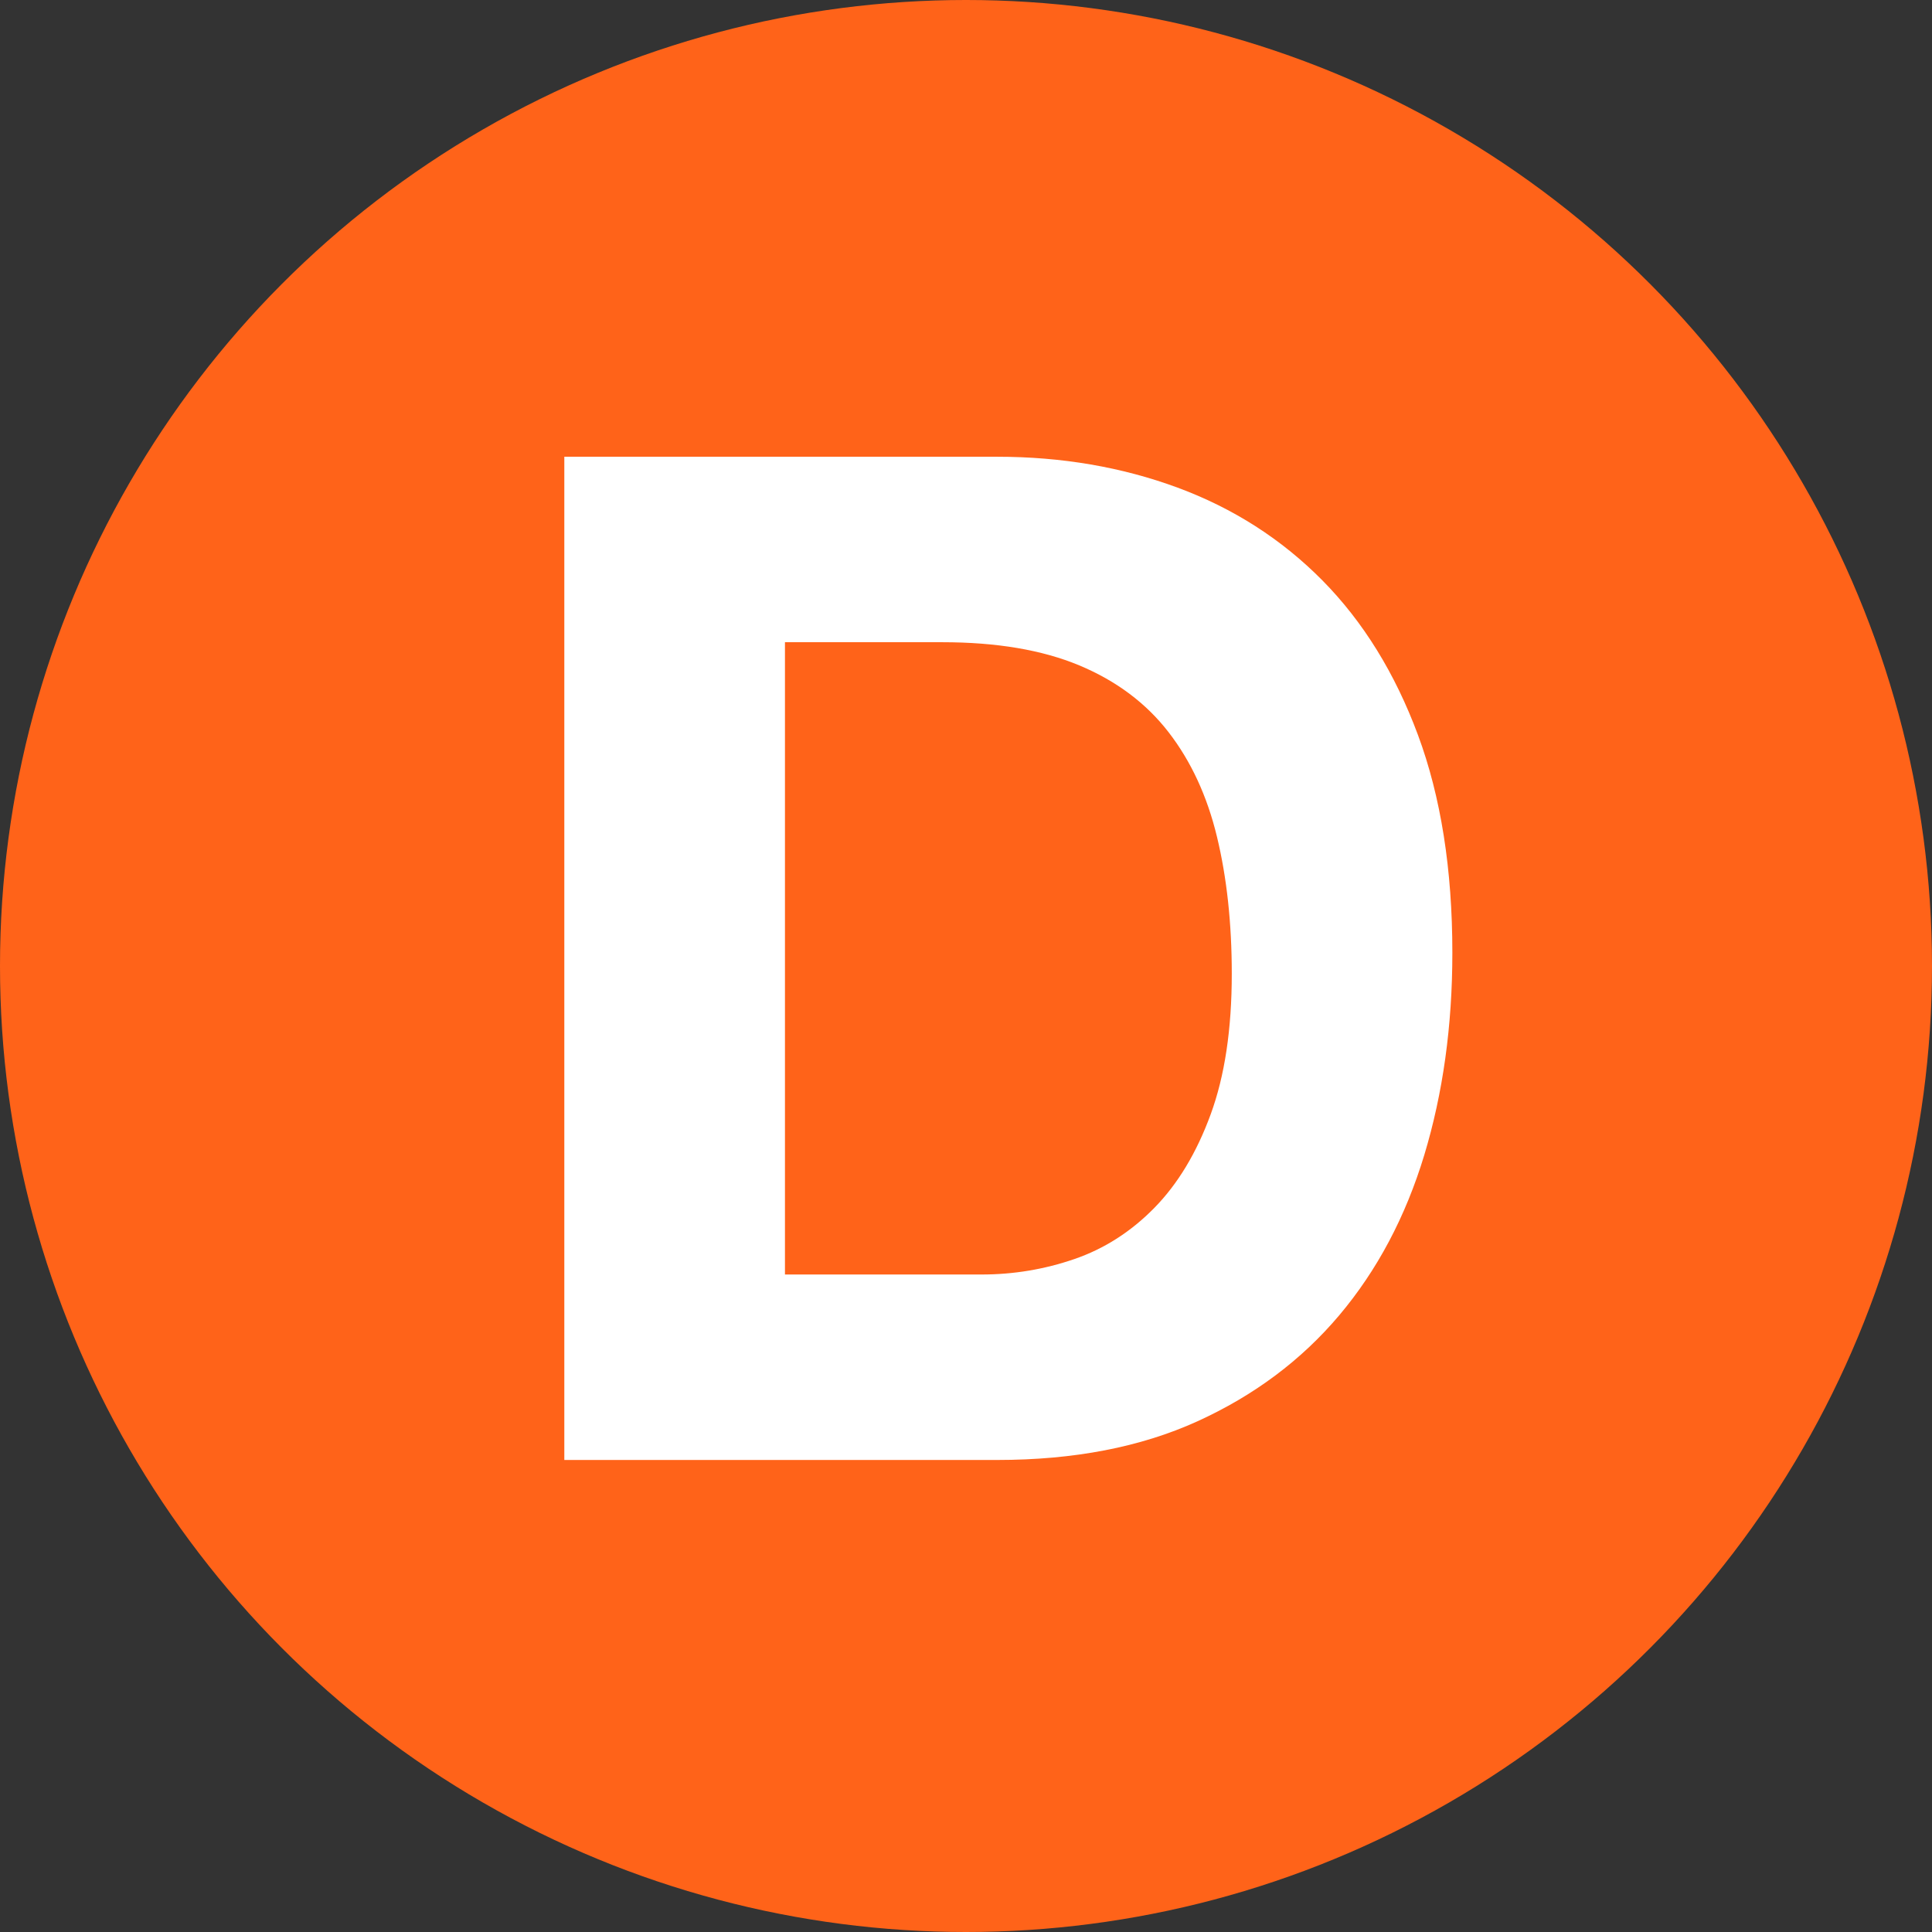 <?xml version="1.0" encoding="utf-8"?>
<!-- Generator: Adobe Illustrator 16.0.0, SVG Export Plug-In . SVG Version: 6.00 Build 0)  -->
<!DOCTYPE svg PUBLIC "-//W3C//DTD SVG 1.1//EN" "http://www.w3.org/Graphics/SVG/1.1/DTD/svg11.dtd">
<svg version="1.1" id="Layer_1" xmlns="http://www.w3.org/2000/svg" xmlns:xlink="http://www.w3.org/1999/xlink" x="0px" y="0px"
  width="88px" height="88px" viewBox="0 0 88 88" enable-background="new 0 0 88 88" xml:space="preserve">
<rect x="0" y="0" width="88" height="88" fill="#333333" stroke="none"/>
<circle fill="#FF6319" cx="44" cy="44" r="44"/>
<g>
 <path fill="#FFFFFF" d="M45.416,20.804c2.943,0,5.686,0.47,8.225,1.408c2.537,0.939,4.735,2.347,6.592,4.224
  c1.855,1.878,3.307,4.224,4.353,7.04c1.045,2.816,1.567,6.123,1.567,9.92c0,3.329-0.428,6.4-1.279,9.215
  c-0.854,2.815-2.145,5.248-3.872,7.297c-1.728,2.048-3.883,3.658-6.464,4.832c-2.582,1.174-5.622,1.76-9.12,1.76H25.704V20.804
  H45.416z M44.712,58.052c1.45,0,2.858-0.233,4.226-0.704c1.363-0.469,2.58-1.248,3.646-2.336s1.92-2.506,2.561-4.256
  c0.641-1.749,0.961-3.882,0.961-6.4c0-2.304-0.226-4.384-0.674-6.24c-0.447-1.856-1.184-3.445-2.207-4.768
  c-1.023-1.322-2.379-2.336-4.063-3.04c-1.687-0.704-3.767-1.056-6.24-1.056h-7.168v28.8H44.712z"/>
</g>
</svg>
